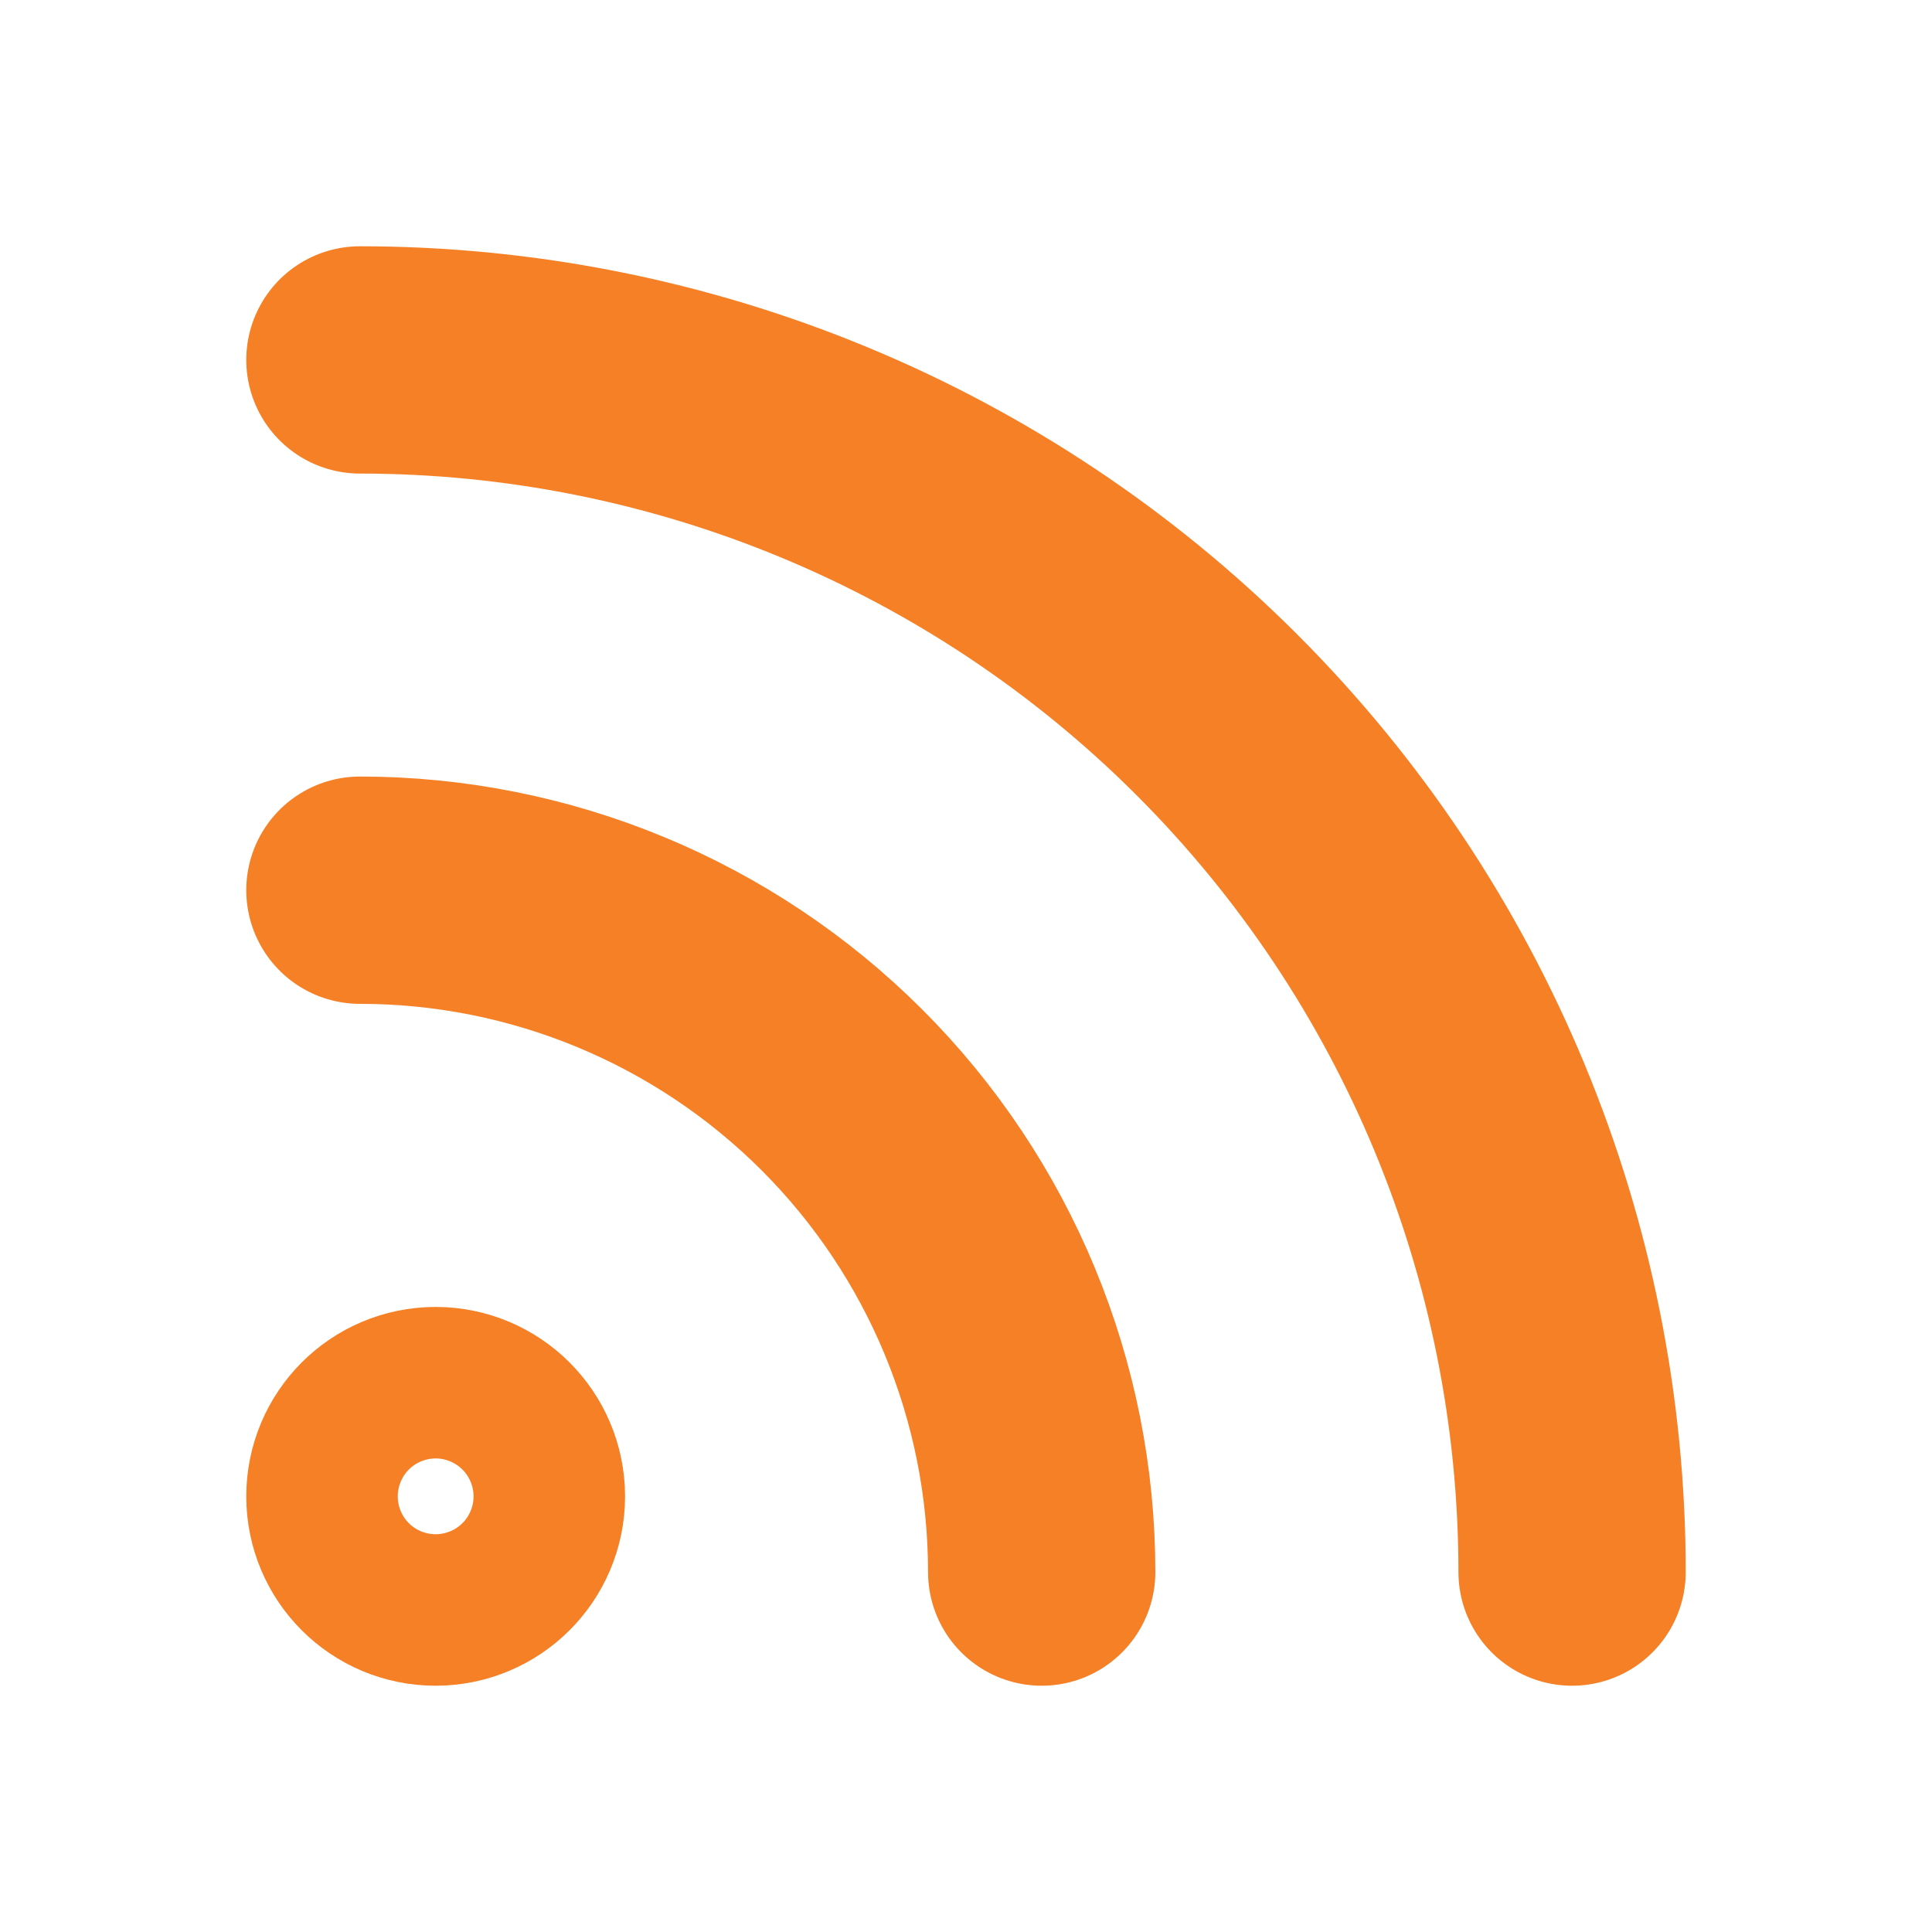 <svg viewBox="0 0 17 17" fill="none" xmlns="http://www.w3.org/2000/svg" xmlns:anim="http://www.w3.org/2000/anim" anim="" anim:transform-origin="50% 50%" anim:duration="0.5" anim:ease="power1.inOut">
  <g id="91d678afb122ae5c371e48c1ec7e3b0b">
    <path id="a9a40116217432f831b386d19799646c" d="M3.167 7.833C4.758 7.833 6.284 8.466 7.409 9.591C8.534 10.716 9.166 12.242 9.166 13.833" stroke="#F58026" stroke-width="2" stroke-linecap="round" stroke-linejoin="round"></path>
    <path id="26840ace1eba59e70a338b039d91407a" d="M3.167 3.167C5.995 3.167 8.709 4.29 10.709 6.291C12.709 8.291 13.833 11.004 13.833 13.833" stroke="#F58026" stroke-width="2" stroke-linecap="round" stroke-linejoin="round"></path>
    <path id="70b2ca7e09a48551364b07a35e2c6b31" d="M3.833 13.833C4.201 13.833 4.5 13.535 4.5 13.167C4.5 12.799 4.201 12.5 3.833 12.5C3.465 12.5 3.167 12.799 3.167 13.167C3.167 13.535 3.465 13.833 3.833 13.833Z" stroke="#F58026" stroke-width="2" stroke-linecap="round" stroke-linejoin="round"></path>
  </g>
</svg>